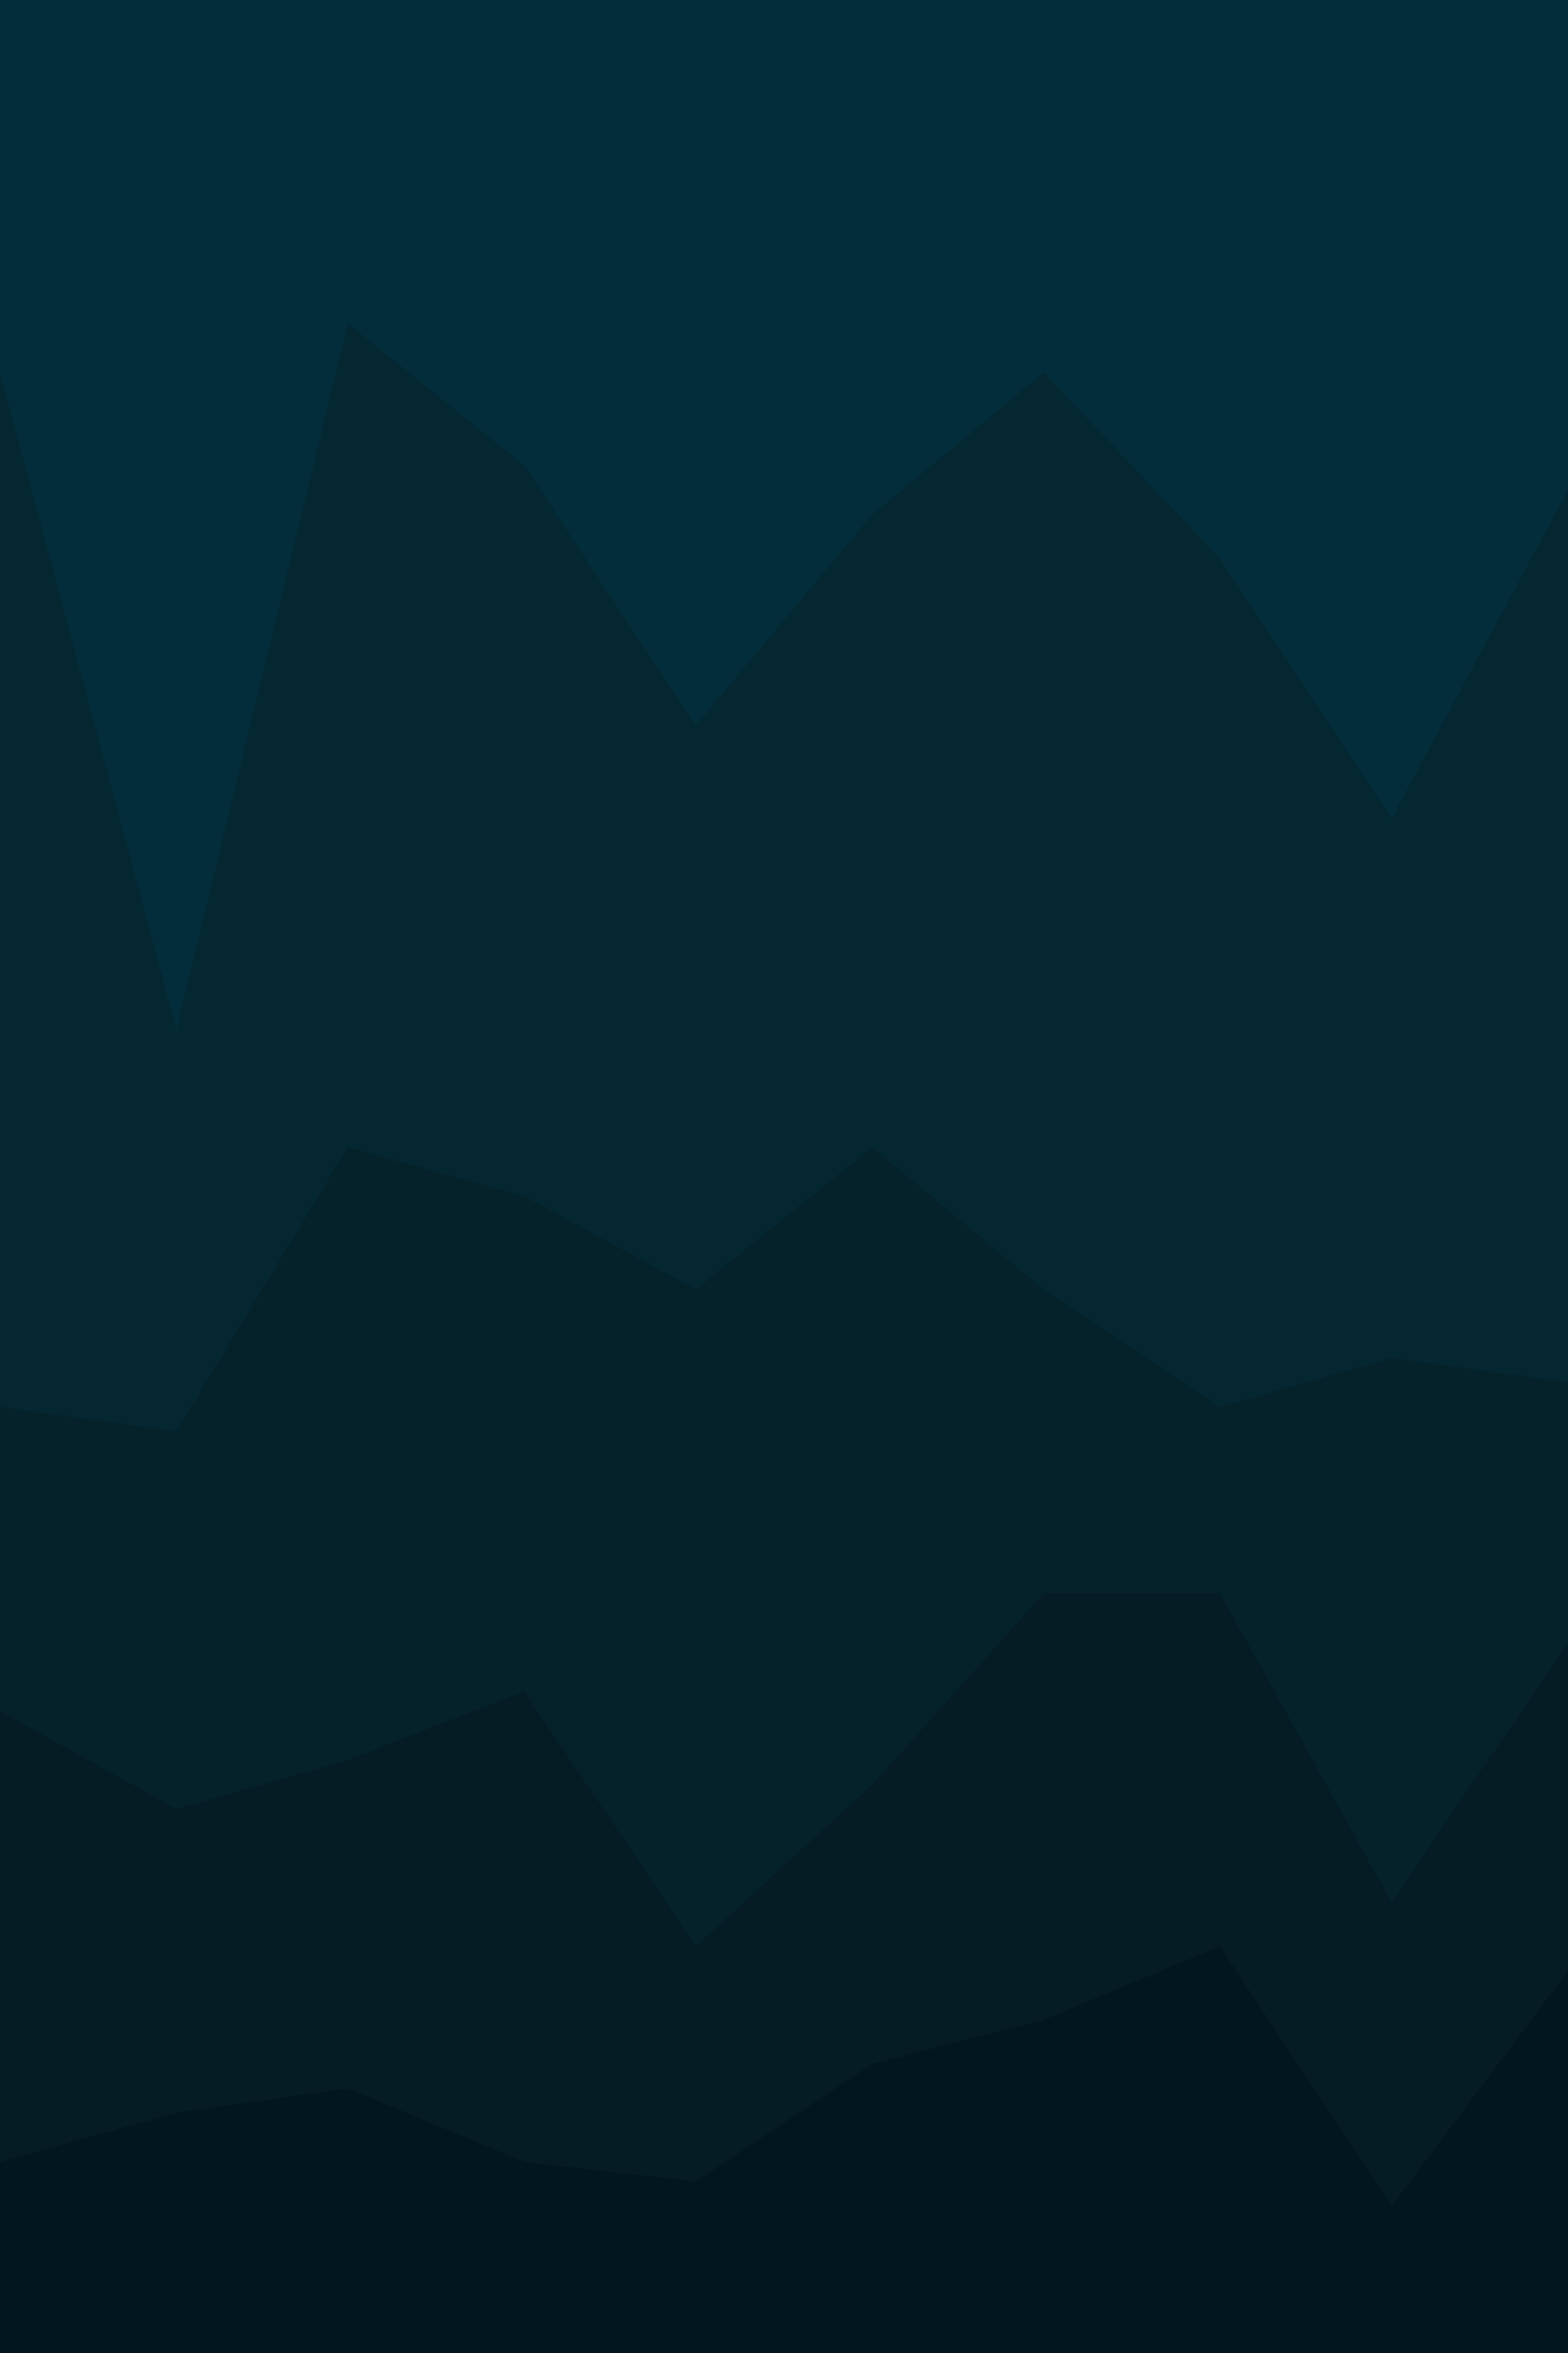 <svg id="visual" viewBox="0 0 320 480" width="320" height="480" xmlns="http://www.w3.org/2000/svg" xmlns:xlink="http://www.w3.org/1999/xlink" version="1.1"><path d="M0 78L36 212L71 68L107 97L142 150L178 107L213 78L249 116L284 169L320 102L320 0L284 0L249 0L213 0L178 0L142 0L107 0L71 0L36 0L0 0Z" fill="#032d3a"></path><path d="M0 289L36 294L71 236L107 246L142 265L178 236L213 265L249 289L284 279L320 284L320 100L284 167L249 114L213 76L178 105L142 148L107 95L71 66L36 210L0 76Z" fill="#042732"></path><path d="M0 351L36 371L71 361L107 347L142 399L178 366L213 327L249 327L284 390L320 337L320 282L284 277L249 287L213 263L178 234L142 263L107 244L71 234L36 292L0 287Z" fill="#05222b"></path><path d="M0 443L36 433L71 428L107 443L142 447L178 423L213 414L249 399L284 452L320 404L320 335L284 388L249 325L213 325L178 364L142 397L107 345L71 359L36 369L0 349Z" fill="#051c24"></path><path d="M0 481L36 481L71 481L107 481L142 481L178 481L213 481L249 481L284 481L320 481L320 402L284 450L249 397L213 412L178 421L142 445L107 441L71 426L36 431L0 441Z" fill="#02171d"></path></svg>